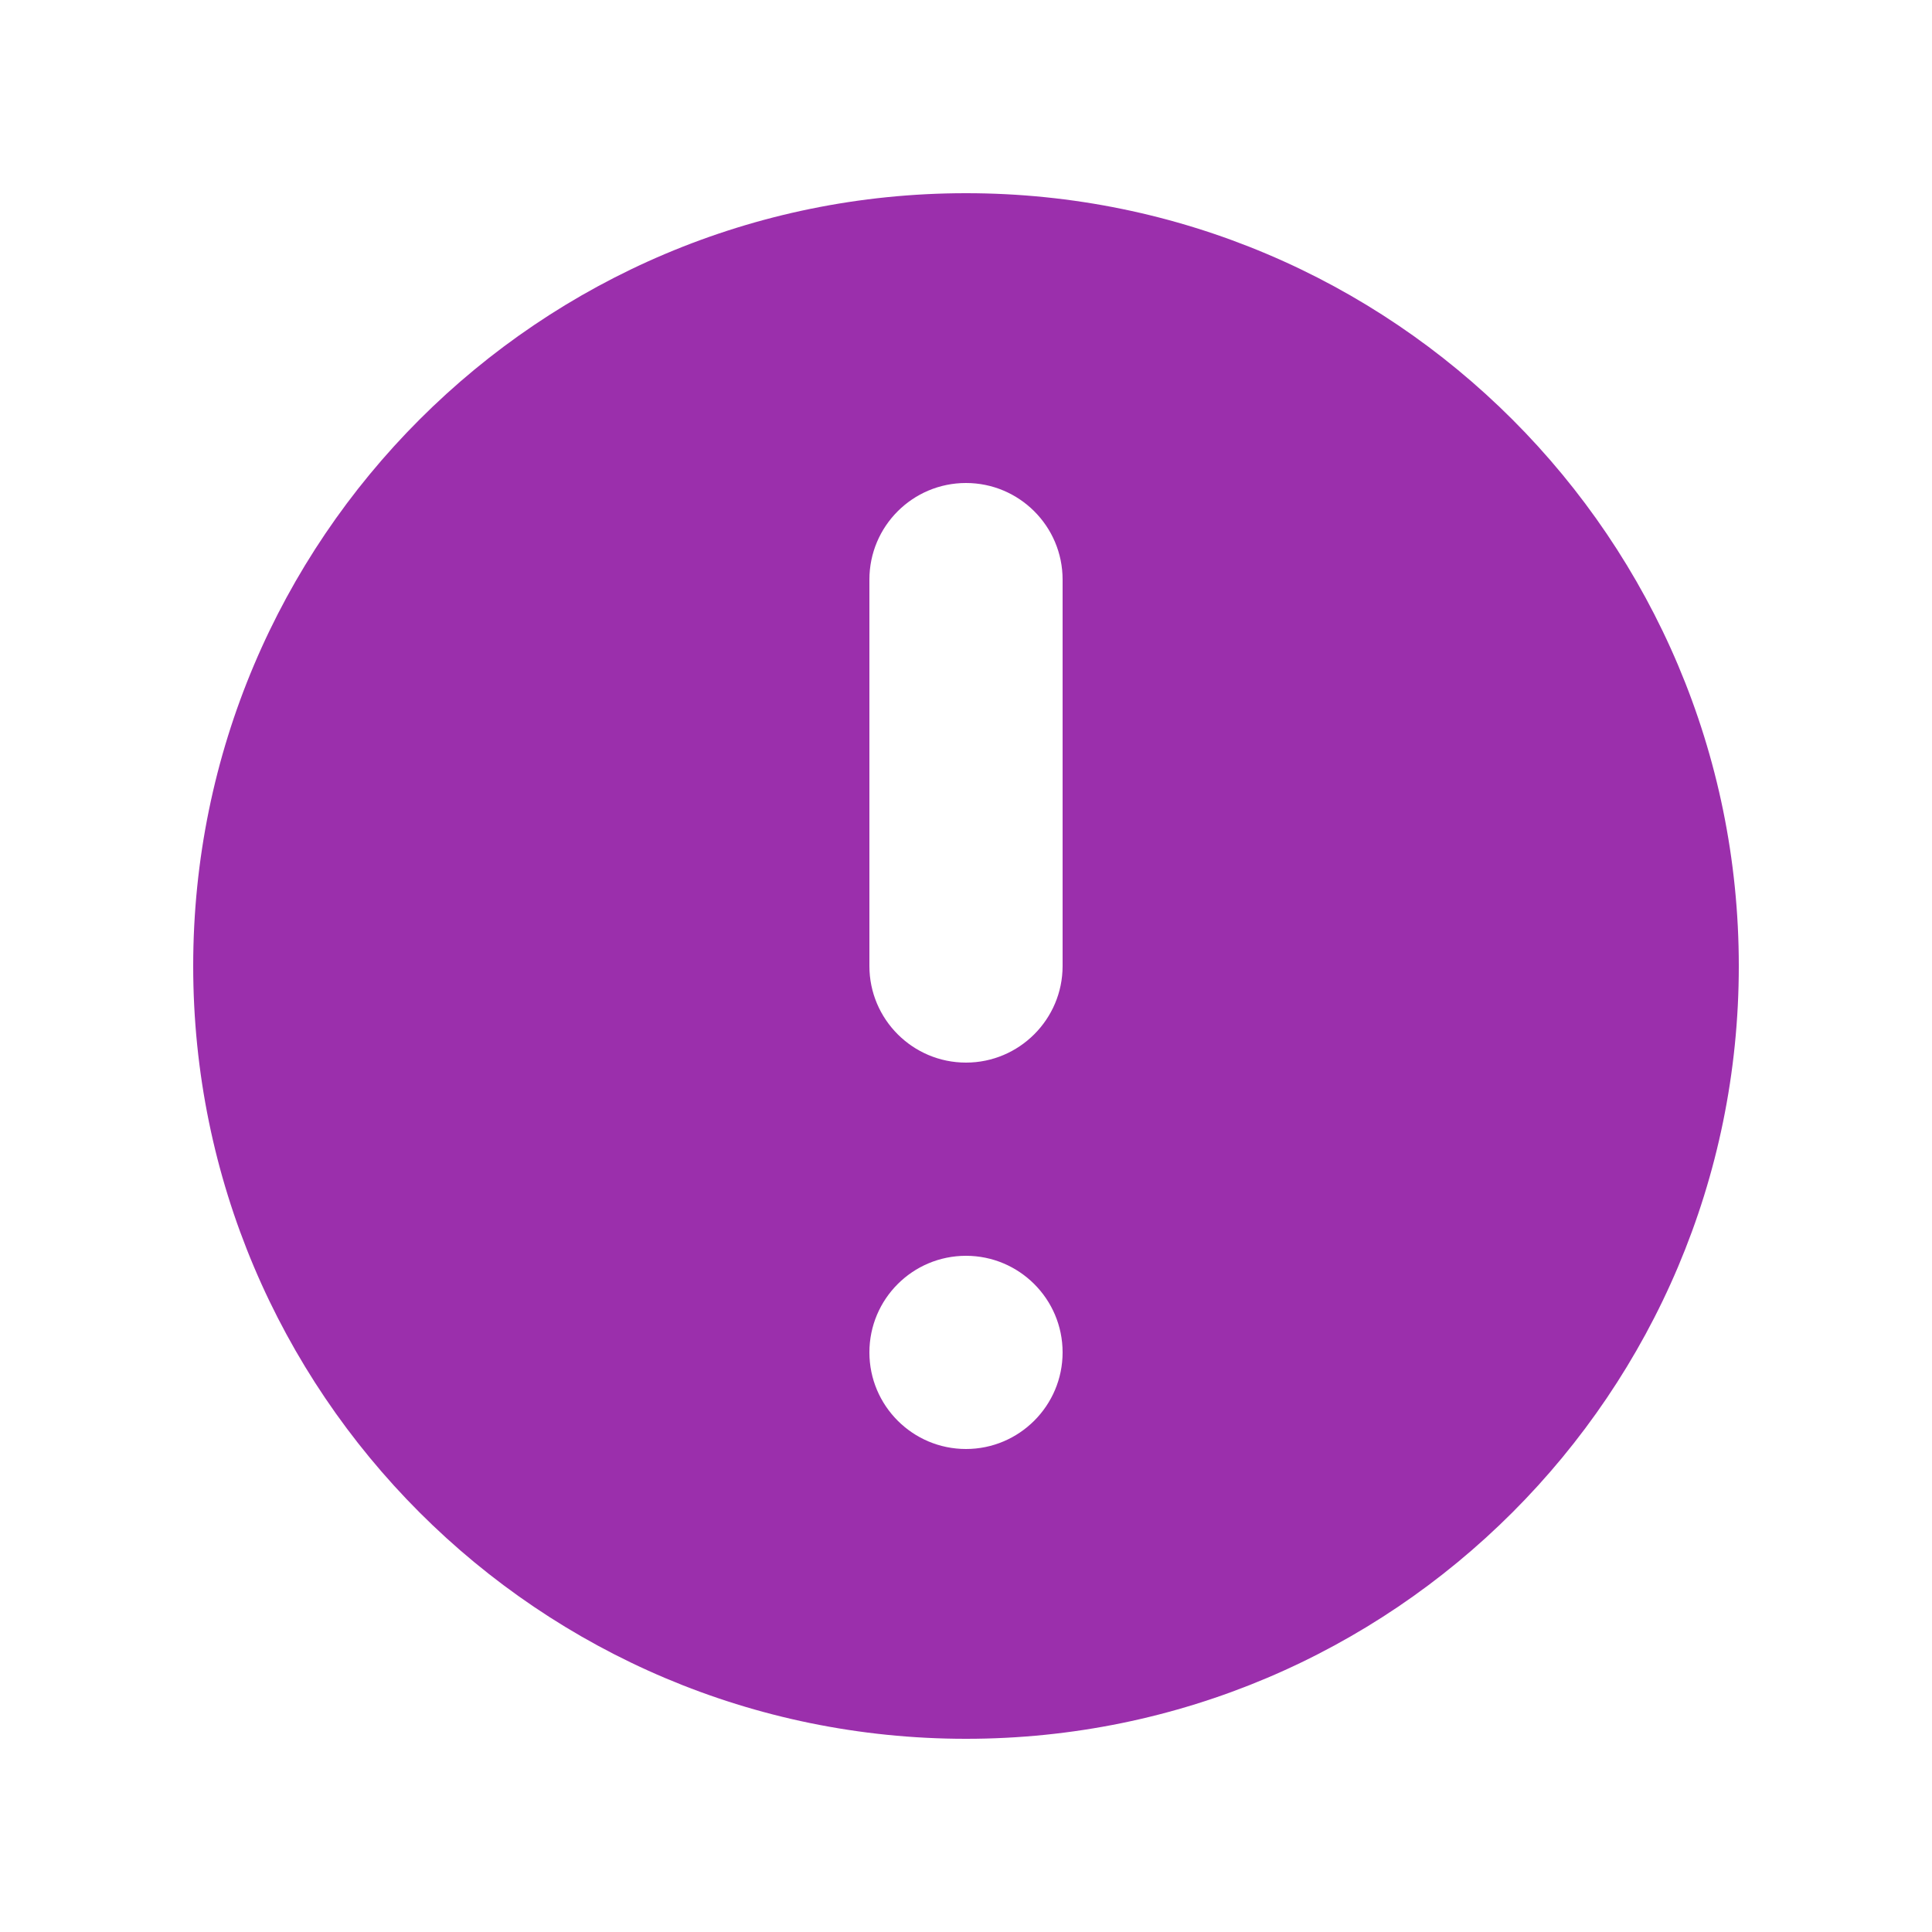 <svg width="16" height="16" viewBox="0 0 16 16" fill="none" xmlns="http://www.w3.org/2000/svg">
<path fill-rule="evenodd" clip-rule="evenodd" d="M14.4 8C14.4 11.534 11.534 14.4 8 14.4C4.465 14.4 1.6 11.534 1.6 8C1.6 4.465 4.465 1.6 8 1.6C11.534 1.6 14.4 4.465 14.4 8ZM8.8 11.2C8.8 11.641 8.441 12 8 12C7.558 12 7.2 11.641 7.2 11.2C7.2 10.758 7.558 10.4 8 10.4C8.441 10.4 8.8 10.758 8.8 11.2ZM8 4C7.558 4 7.2 4.358 7.2 4.8V8C7.2 8.441 7.558 8.8 8 8.8C8.441 8.8 8.8 8.441 8.8 8V4.8C8.8 4.358 8.441 4 8 4Z" fill="#9B2FAC"/>
</svg>
